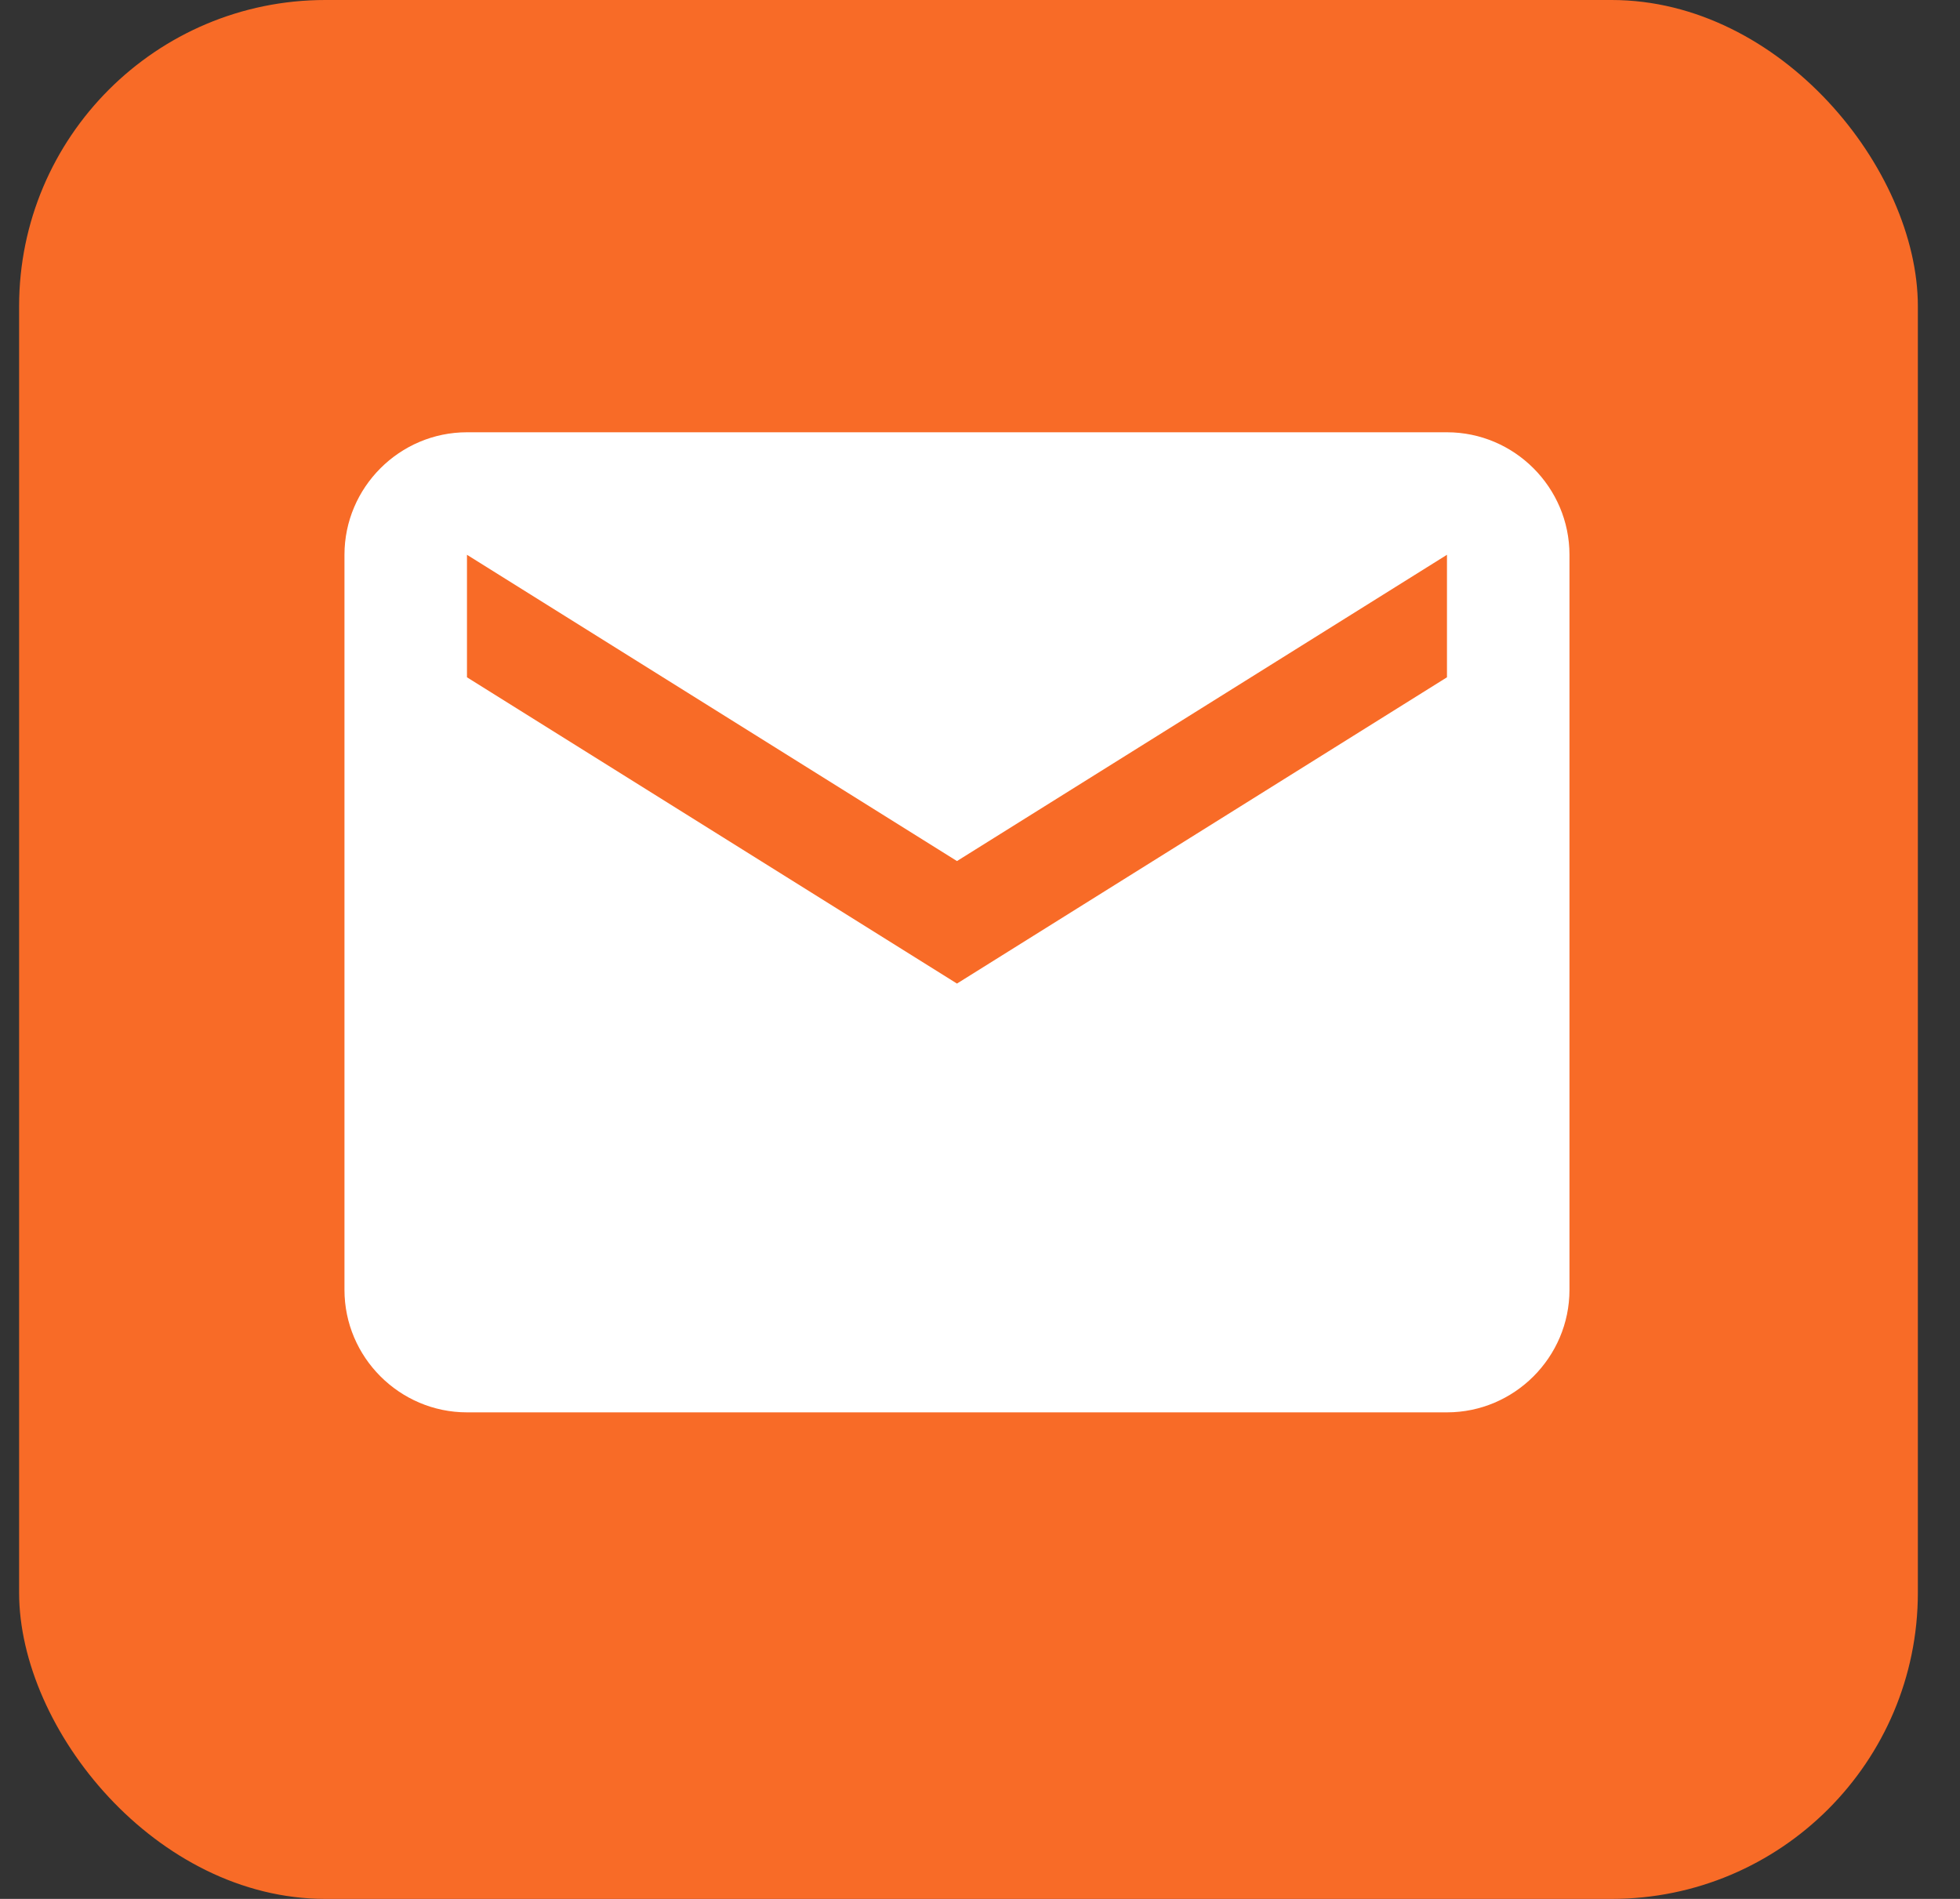 <svg xmlns="http://www.w3.org/2000/svg" width="32" height="31" viewBox="0 0 32 31">
    <rect x="0" y="0" width="32" height="31" fill="#333333" stroke="none"/>
    <g fill="none" fill-rule="evenodd" transform="translate(.312)">
        <rect width="31" height="31" fill="#F86B27" rx="5"/>
        <path fill="#FFF" d="M23.312 7.057h-16c-1.1 0-2 .9-2 2v12c0 1.1.9 2 2 2h16c1.1 0 2-.9 2-2v-12c0-1.1-.9-2-2-2zm0 4l-8 5-8-5v-2l8 5 8-5v2z"/>
    </g>
</svg>
